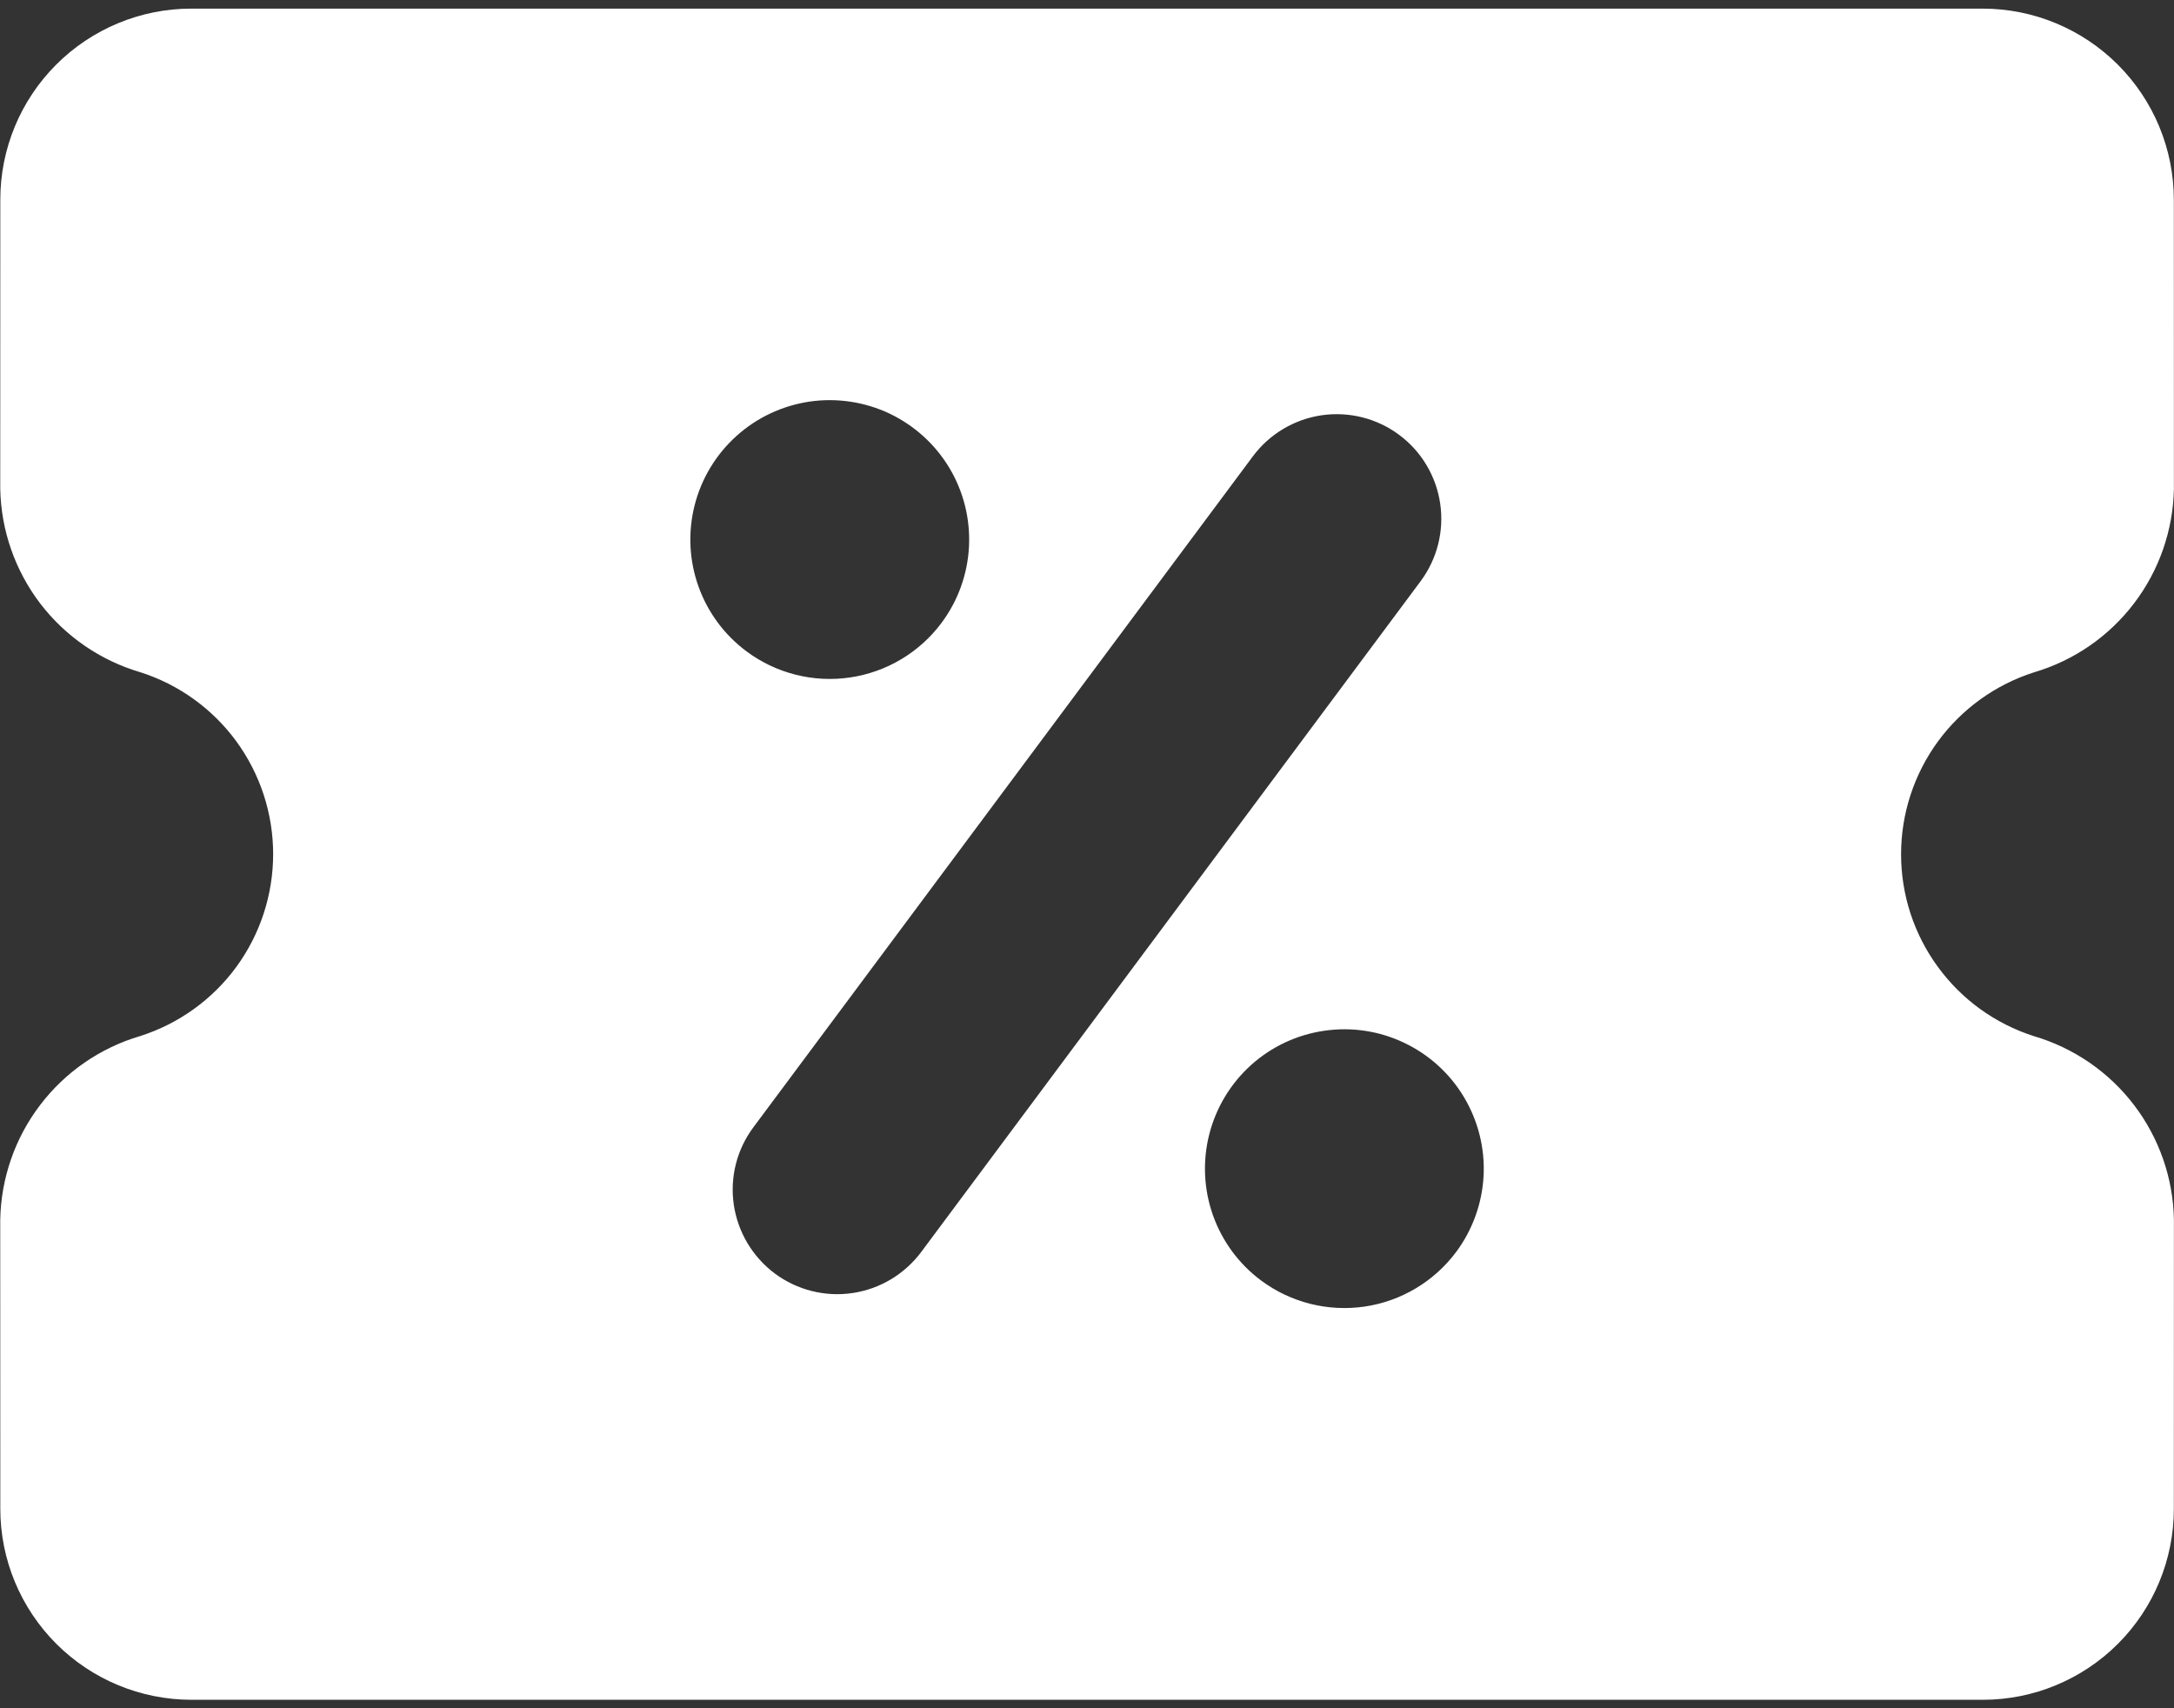 <svg width="28" height="22" viewBox="0 0 28 22" fill="none" xmlns="http://www.w3.org/2000/svg">
<rect x="0" y="0" width="28" height="22" fill="#333333" stroke="none"/>
<path fill-rule="evenodd" clip-rule="evenodd" d="M27.999 15.709L27.998 19.432C27.998 20.084 27.739 20.709 27.278 21.17C26.817 21.631 26.191 21.891 25.539 21.891L2.463 21.891C1.811 21.89 1.186 21.631 0.725 21.17C0.264 20.709 0.004 20.084 0.004 19.432L0.003 15.709C0.013 15.174 0.193 14.656 0.517 14.231C0.841 13.805 1.293 13.494 1.806 13.343C2.303 13.184 2.737 12.872 3.045 12.451C3.352 12.03 3.518 11.522 3.518 11C3.518 10.478 3.352 9.97 3.045 9.549C2.737 9.128 2.303 8.815 1.806 8.657C1.293 8.506 0.842 8.196 0.517 7.771C0.193 7.345 0.013 6.828 0.003 6.293L0.004 2.57C0.004 1.918 0.263 1.293 0.724 0.832C1.185 0.371 1.811 0.111 2.463 0.111H25.539C26.191 0.112 26.816 0.372 27.277 0.833C27.738 1.294 27.997 1.918 27.998 2.57L27.999 6.293C27.989 6.828 27.809 7.346 27.485 7.771C27.161 8.197 26.709 8.508 26.196 8.659C25.699 8.818 25.266 9.13 24.958 9.551C24.651 9.972 24.485 10.48 24.485 11.001C24.485 11.523 24.65 12.03 24.958 12.451C25.265 12.873 25.698 13.185 26.195 13.344C26.708 13.495 27.16 13.805 27.485 14.231C27.809 14.656 27.99 15.174 27.999 15.709ZM8.995 7.55C9.114 7.885 9.33 8.177 9.615 8.389C9.997 8.673 10.476 8.794 10.947 8.725C11.418 8.656 11.843 8.403 12.127 8.021C12.339 7.736 12.462 7.395 12.48 7.04C12.498 6.686 12.411 6.334 12.229 6.029C12.047 5.724 11.778 5.48 11.458 5.327C11.137 5.175 10.778 5.121 10.427 5.172C10.076 5.224 9.747 5.378 9.484 5.616C9.22 5.854 9.033 6.165 8.946 6.509C8.859 6.854 8.876 7.216 8.995 7.55ZM10.979 16.653C11.332 16.601 11.65 16.411 11.864 16.125L18.297 7.485C18.51 7.198 18.601 6.839 18.549 6.486C18.497 6.132 18.308 5.814 18.021 5.601C17.735 5.387 17.375 5.297 17.022 5.348C16.669 5.4 16.35 5.59 16.137 5.876L9.704 14.517C9.49 14.803 9.399 15.162 9.451 15.516C9.503 15.869 9.693 16.187 9.979 16.401C10.266 16.614 10.625 16.705 10.979 16.653ZM16.242 16.491C15.957 16.279 15.742 15.987 15.623 15.653C15.504 15.318 15.487 14.956 15.574 14.611C15.661 14.267 15.848 13.956 16.111 13.718C16.375 13.48 16.703 13.326 17.054 13.275C17.406 13.223 17.765 13.277 18.085 13.43C18.406 13.582 18.674 13.826 18.856 14.131C19.038 14.436 19.126 14.788 19.108 15.143C19.089 15.497 18.967 15.838 18.755 16.123C18.47 16.505 18.046 16.758 17.575 16.827C17.103 16.896 16.624 16.775 16.242 16.491Z" fill="white"/>
</svg>
